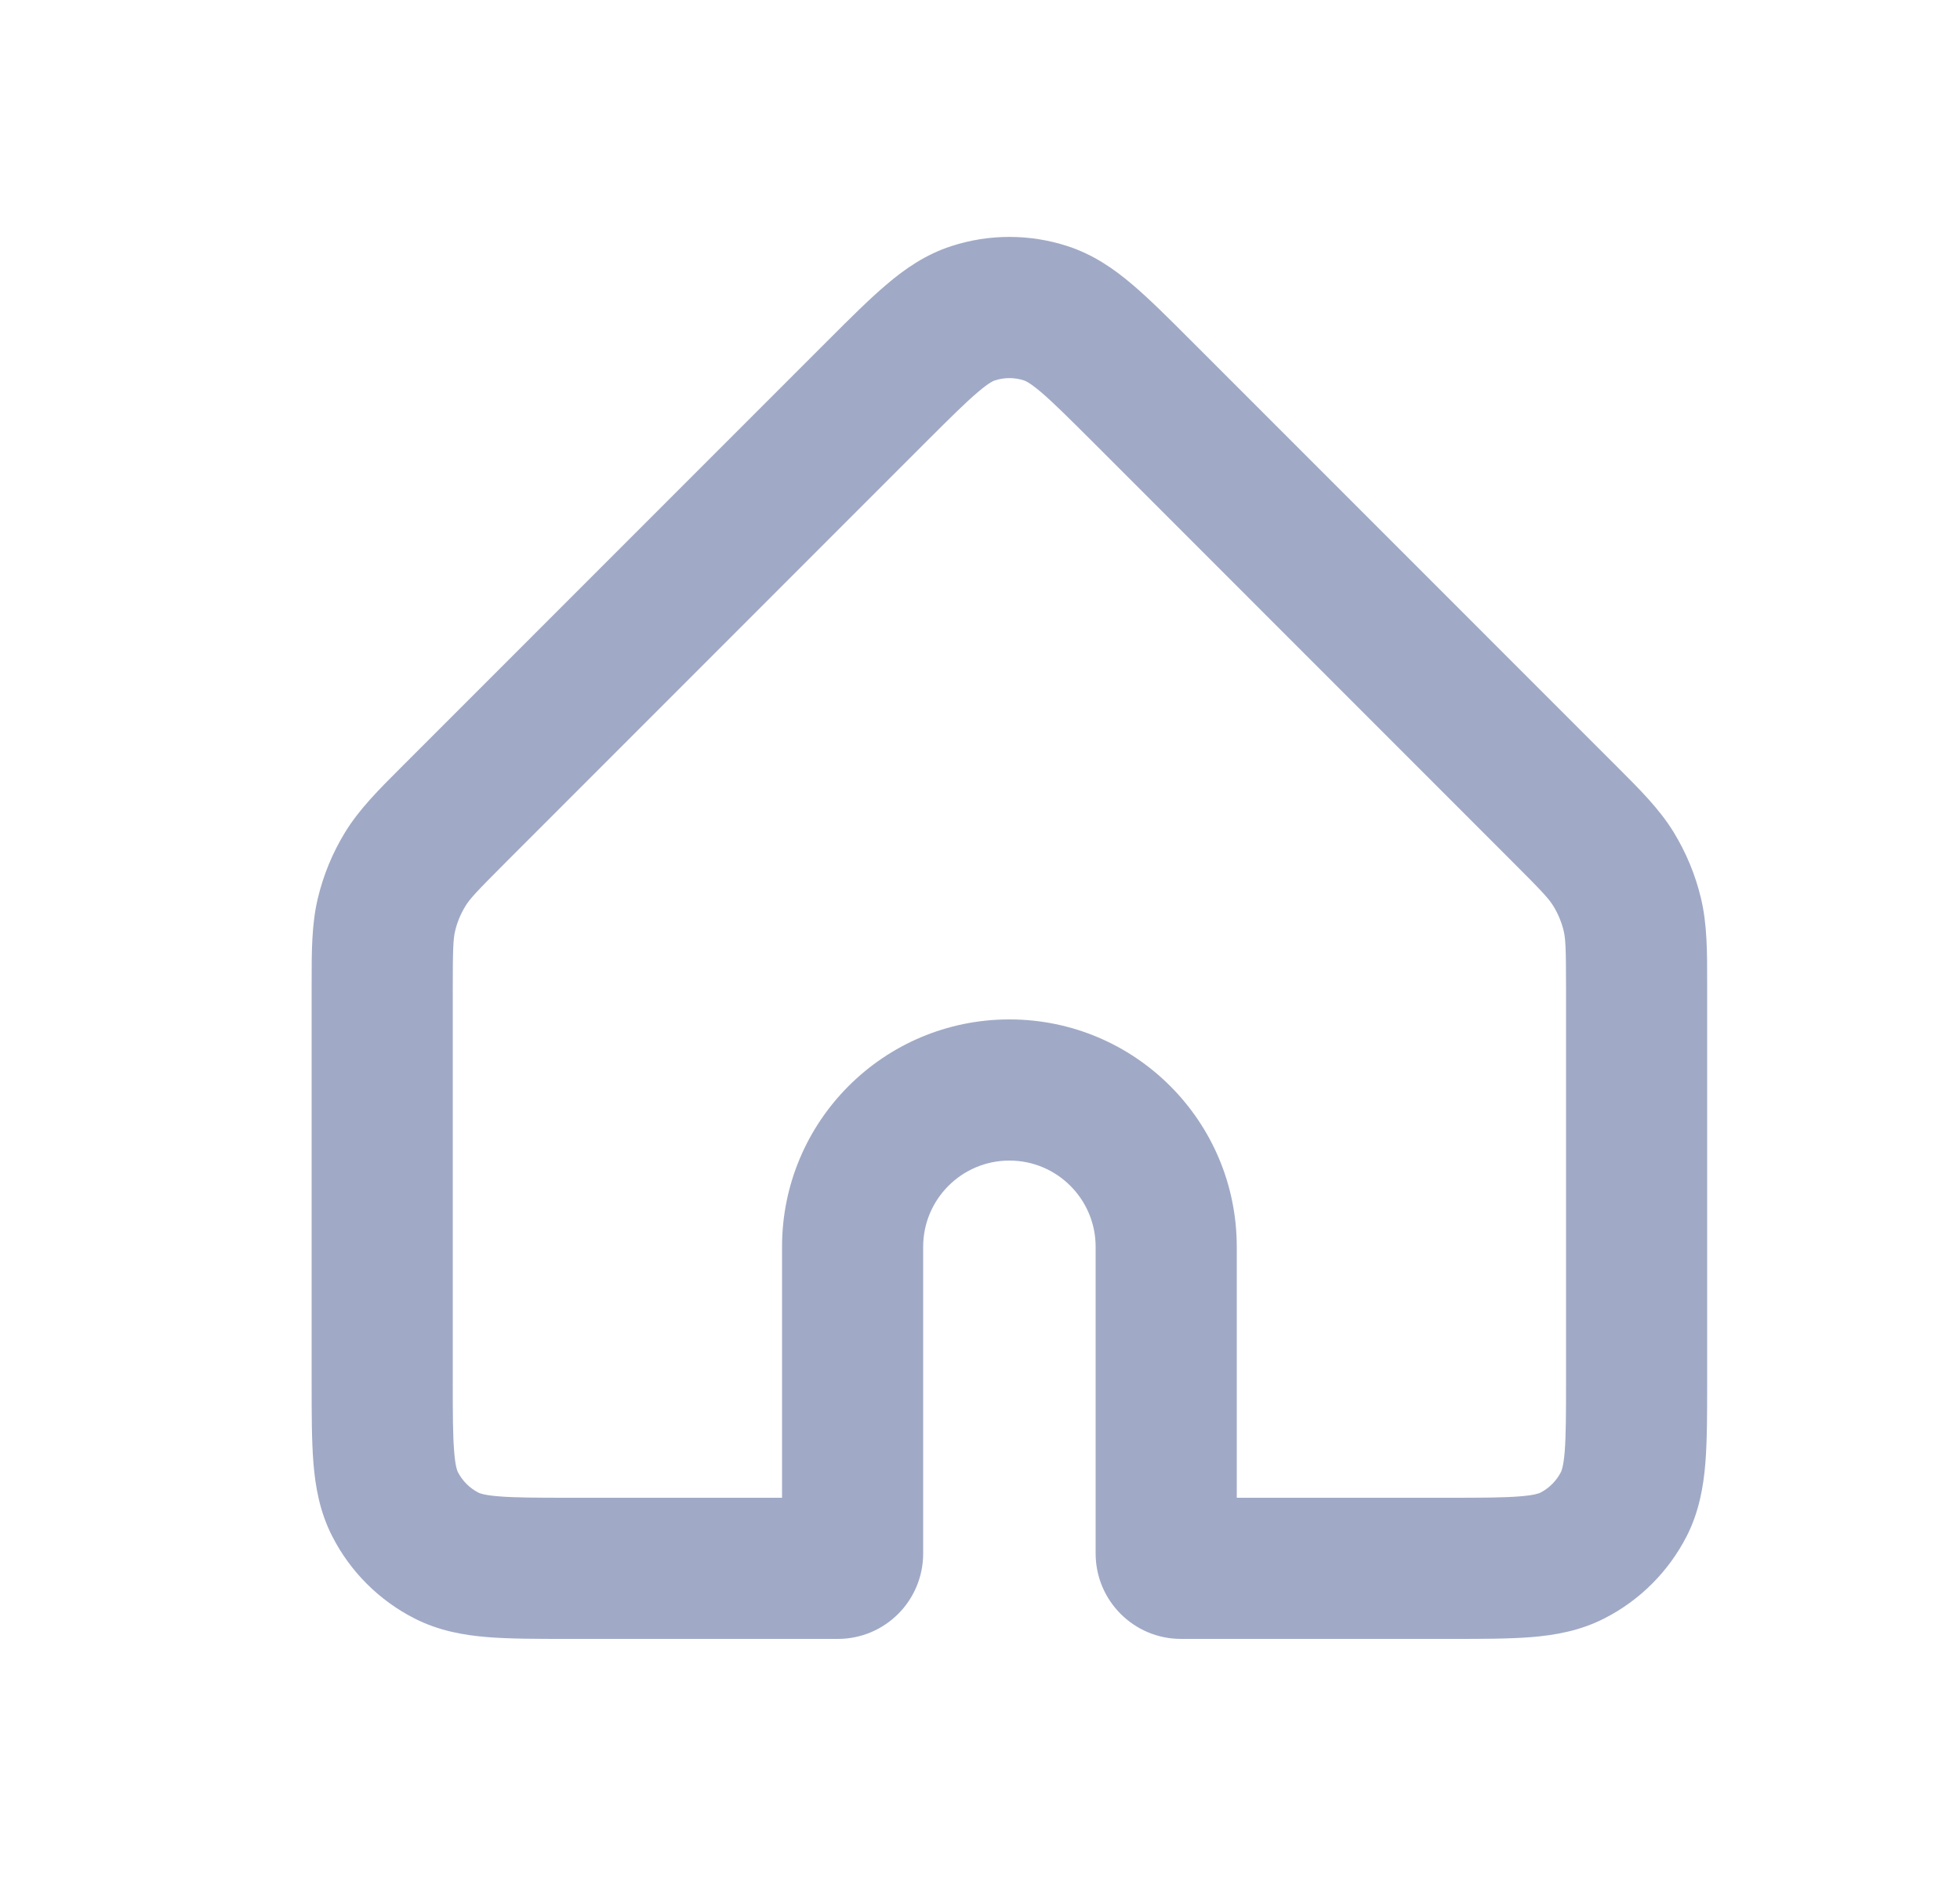 <svg width="25" height="24" viewBox="0 0 25 24" fill="none" xmlns="http://www.w3.org/2000/svg">
<path fill-rule="evenodd" clip-rule="evenodd" d="M13.06 4.851C12.94 4.812 12.81 4.812 12.69 4.851C12.676 4.855 12.62 4.875 12.472 5.001C12.315 5.134 12.122 5.326 11.814 5.633L6.449 10.999C6.073 11.375 5.992 11.464 5.937 11.554C5.877 11.652 5.832 11.759 5.805 11.872C5.781 11.974 5.775 12.094 5.775 12.626V17.6C5.775 18.035 5.776 18.307 5.793 18.512C5.808 18.706 5.834 18.76 5.84 18.772C5.898 18.885 5.99 18.977 6.103 19.035C6.115 19.041 6.169 19.067 6.363 19.082C6.568 19.099 6.84 19.1 7.275 19.1H9.975V15.9C9.975 14.298 11.273 13 12.875 13C14.477 13 15.775 14.298 15.775 15.9V19.1H18.475C18.91 19.1 19.182 19.099 19.387 19.082C19.581 19.067 19.635 19.041 19.648 19.035C19.76 18.977 19.852 18.885 19.91 18.772C19.916 18.76 19.942 18.706 19.958 18.512C19.974 18.307 19.975 18.035 19.975 17.6V12.626C19.975 12.094 19.969 11.974 19.945 11.872C19.918 11.759 19.873 11.652 19.813 11.554C19.758 11.464 19.678 11.375 19.301 10.999L13.936 5.633C13.628 5.326 13.435 5.134 13.279 5.001C13.13 4.875 13.074 4.855 13.06 4.851ZM12.133 3.139C12.615 2.982 13.135 2.982 13.617 3.139C13.946 3.246 14.21 3.43 14.444 3.629C14.663 3.815 14.908 4.06 15.185 4.337L20.574 9.726C20.593 9.745 20.612 9.764 20.63 9.782C20.921 10.073 21.167 10.318 21.348 10.613C21.507 10.873 21.624 11.155 21.695 11.451C21.776 11.788 21.775 12.135 21.775 12.546C21.775 12.572 21.775 12.599 21.775 12.626V17.633C21.775 18.025 21.775 18.371 21.752 18.659C21.727 18.964 21.671 19.281 21.514 19.59C21.283 20.041 20.916 20.408 20.465 20.638C20.156 20.796 19.839 20.852 19.534 20.877C19.246 20.9 18.9 20.9 18.508 20.9H15.064C14.463 20.9 13.975 20.413 13.975 19.811V15.9C13.975 15.293 13.483 14.8 12.875 14.8C12.268 14.8 11.775 15.293 11.775 15.9V19.811C11.775 20.413 11.288 20.9 10.686 20.9H7.242C6.85 20.9 6.504 20.9 6.217 20.877C5.911 20.852 5.594 20.796 5.285 20.638C4.834 20.408 4.467 20.041 4.237 19.59C4.079 19.281 4.023 18.964 3.998 18.659C3.975 18.371 3.975 18.025 3.975 17.633L3.975 12.626C3.975 12.599 3.975 12.572 3.975 12.546C3.975 12.135 3.974 11.788 4.055 11.451C4.126 11.155 4.243 10.873 4.402 10.613C4.583 10.318 4.829 10.073 5.12 9.782C5.138 9.764 5.157 9.745 5.176 9.726L10.565 4.337C10.842 4.06 11.087 3.815 11.307 3.629C11.54 3.43 11.804 3.246 12.133 3.139Z" fill="#A0AAC6"/>
</svg>
